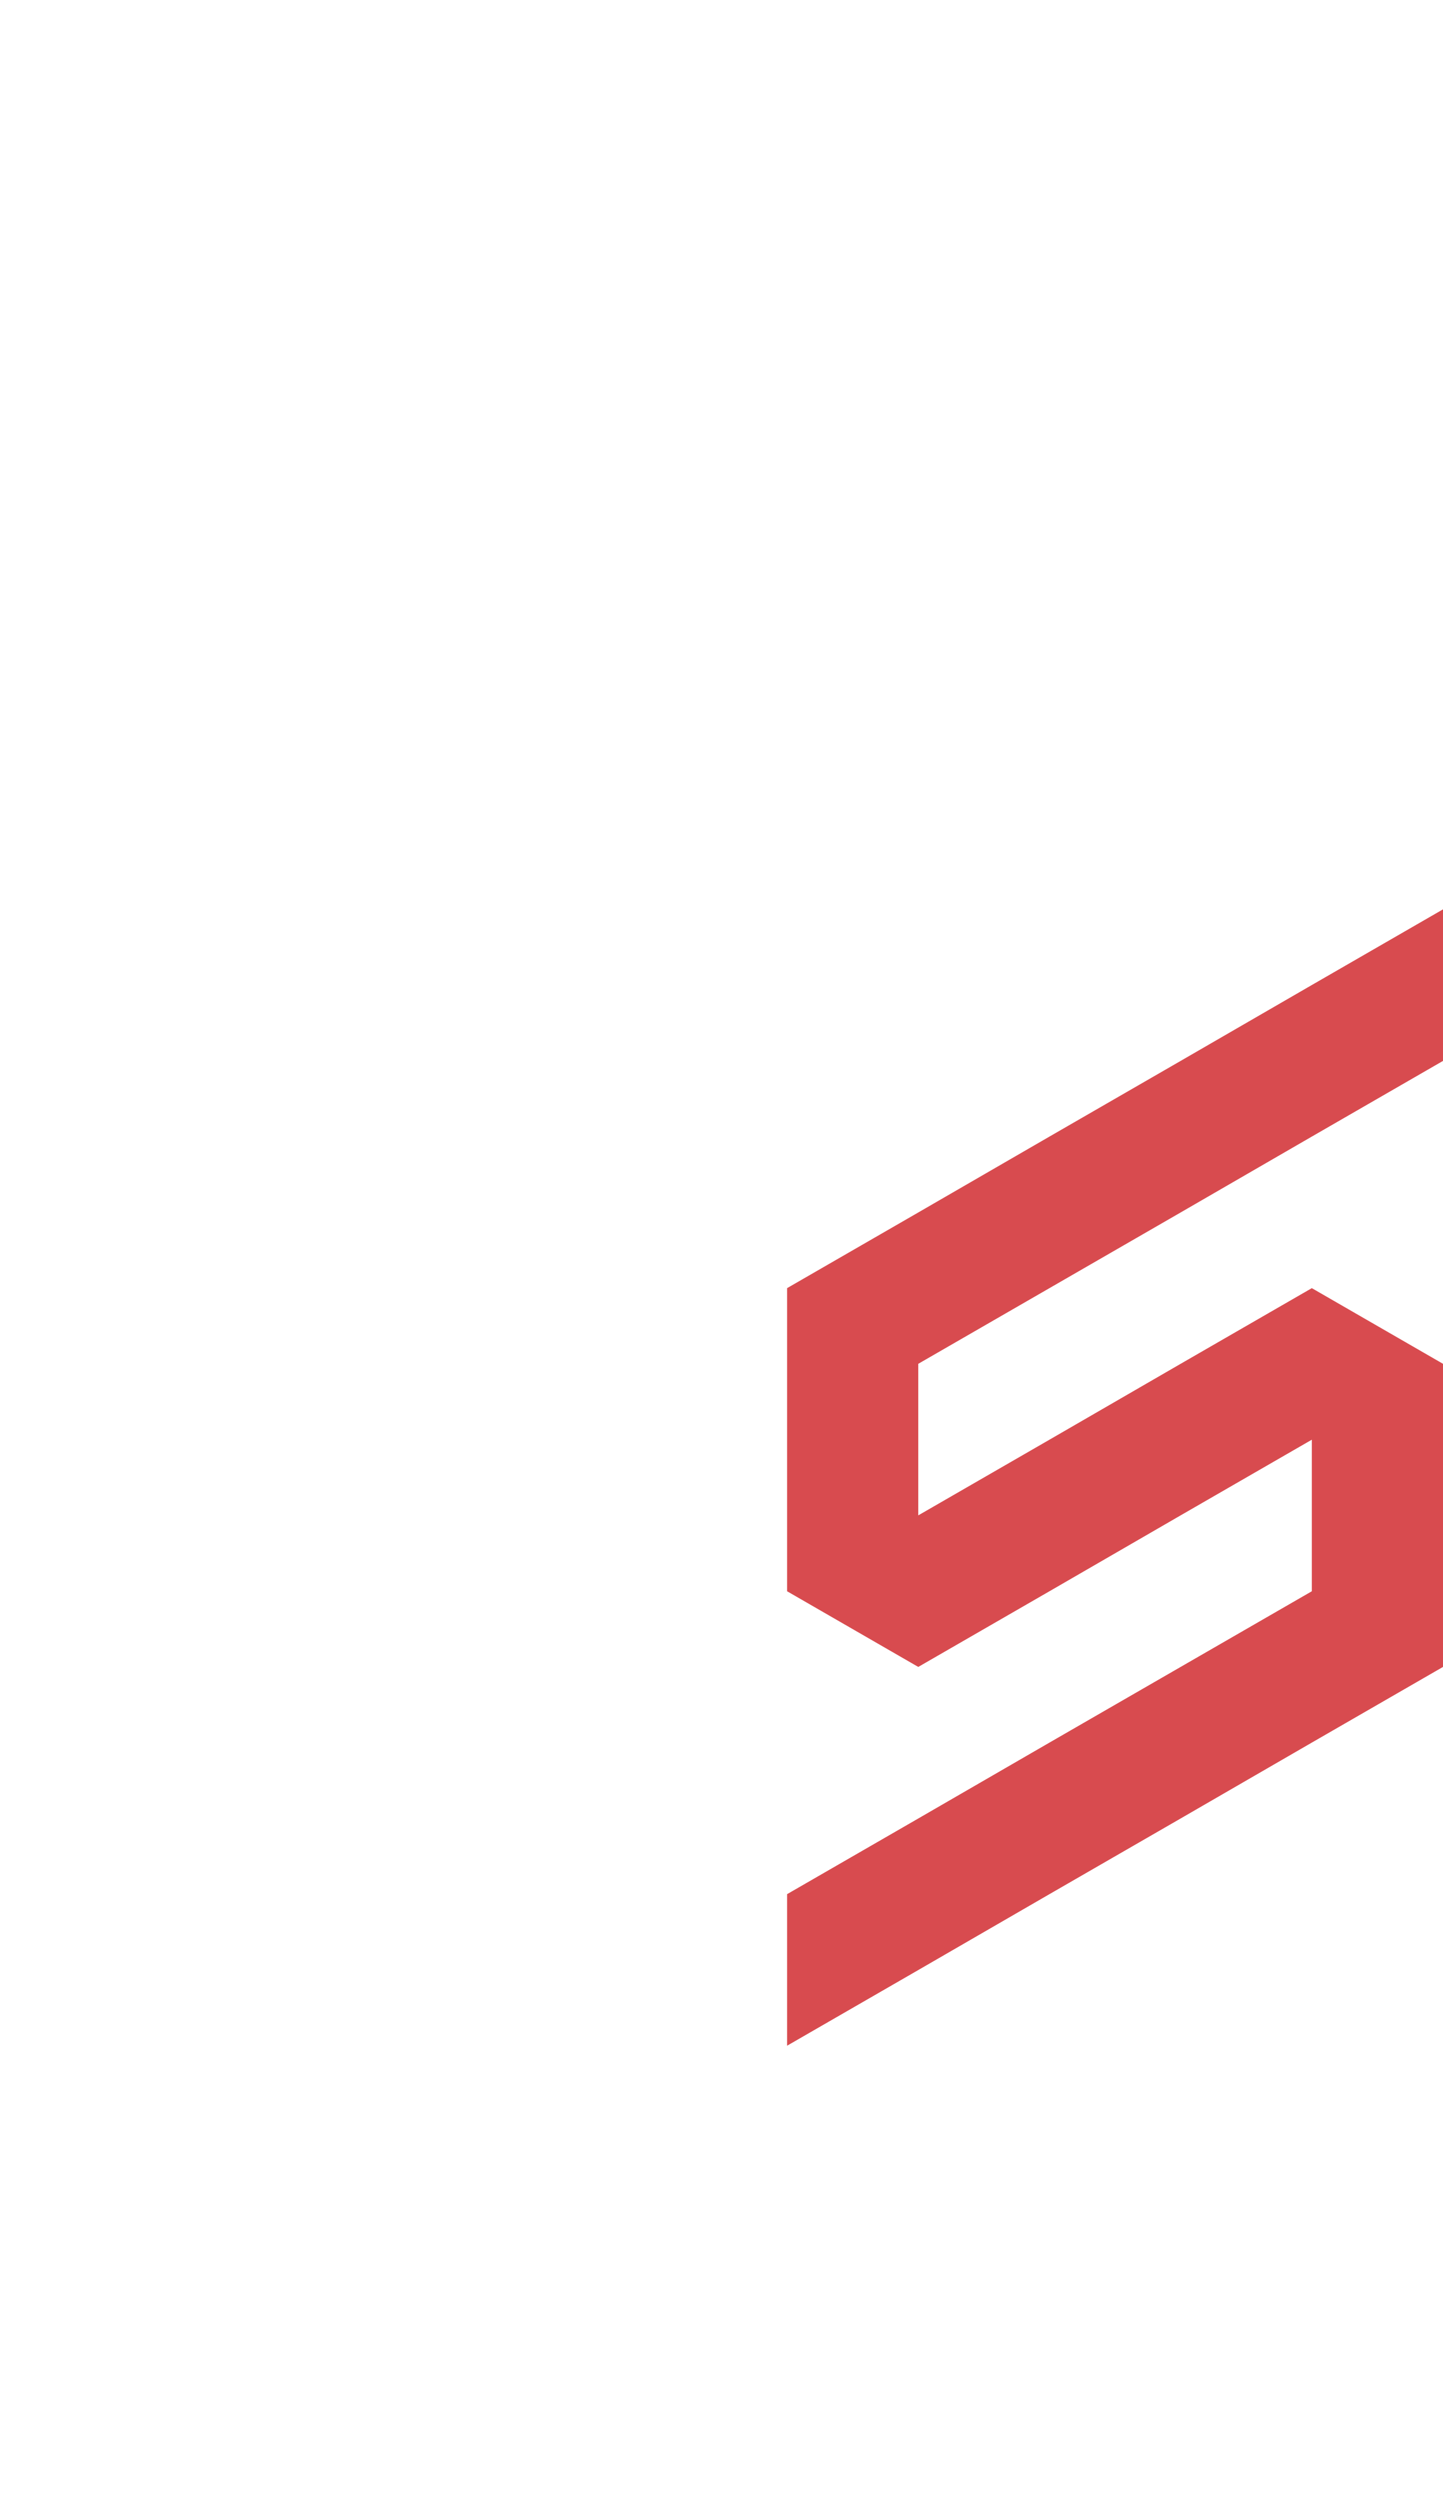 <?xml version="1.0" encoding="utf-8"?>
<!-- Generator: Adobe Illustrator 25.2.0, SVG Export Plug-In . SVG Version: 6.00 Build 0)  -->
<svg version="1.1" id="Layer_1" xmlns="http://www.w3.org/2000/svg" xmlns:xlink="http://www.w3.org/1999/xlink" x="0px" y="0px"
	 viewBox="0 0 660 1143.1" style="enable-background:new 0 0 660 1143.1;" xml:space="preserve">
<style type="text/css">
	.st0{fill:#D84B4F;}
</style>
<polygon class="st0" points="360,658.3 360,727.6 420,762.2 420,762.2 480,727.6 540,692.9 600,658.3 600,658.3 600,727.6 
	540,762.2 480,796.8 420,831.5 420,831.5 360,866.1 360,866.1 360,935.4 420,900.8 480,866.1 540,831.5 600,796.8 660,762.2 
	660,692.9 660,692.9 660,623.6 660,623.6 600,589 600,589 540,623.6 540,623.6 480,658.3 480,658.3 420,692.9 420,623.6 420,623.6 
	480,589 480,589 540,554.4 540,554.4 600,519.7 600,519.7 660,485.1 660,415.8 600,450.4 540,485.1 540,485.1 540,485.1 480,519.7 
	480,519.7 480,519.7 420,554.4 420,554.4 360,589 360,589 "/>
</svg>
